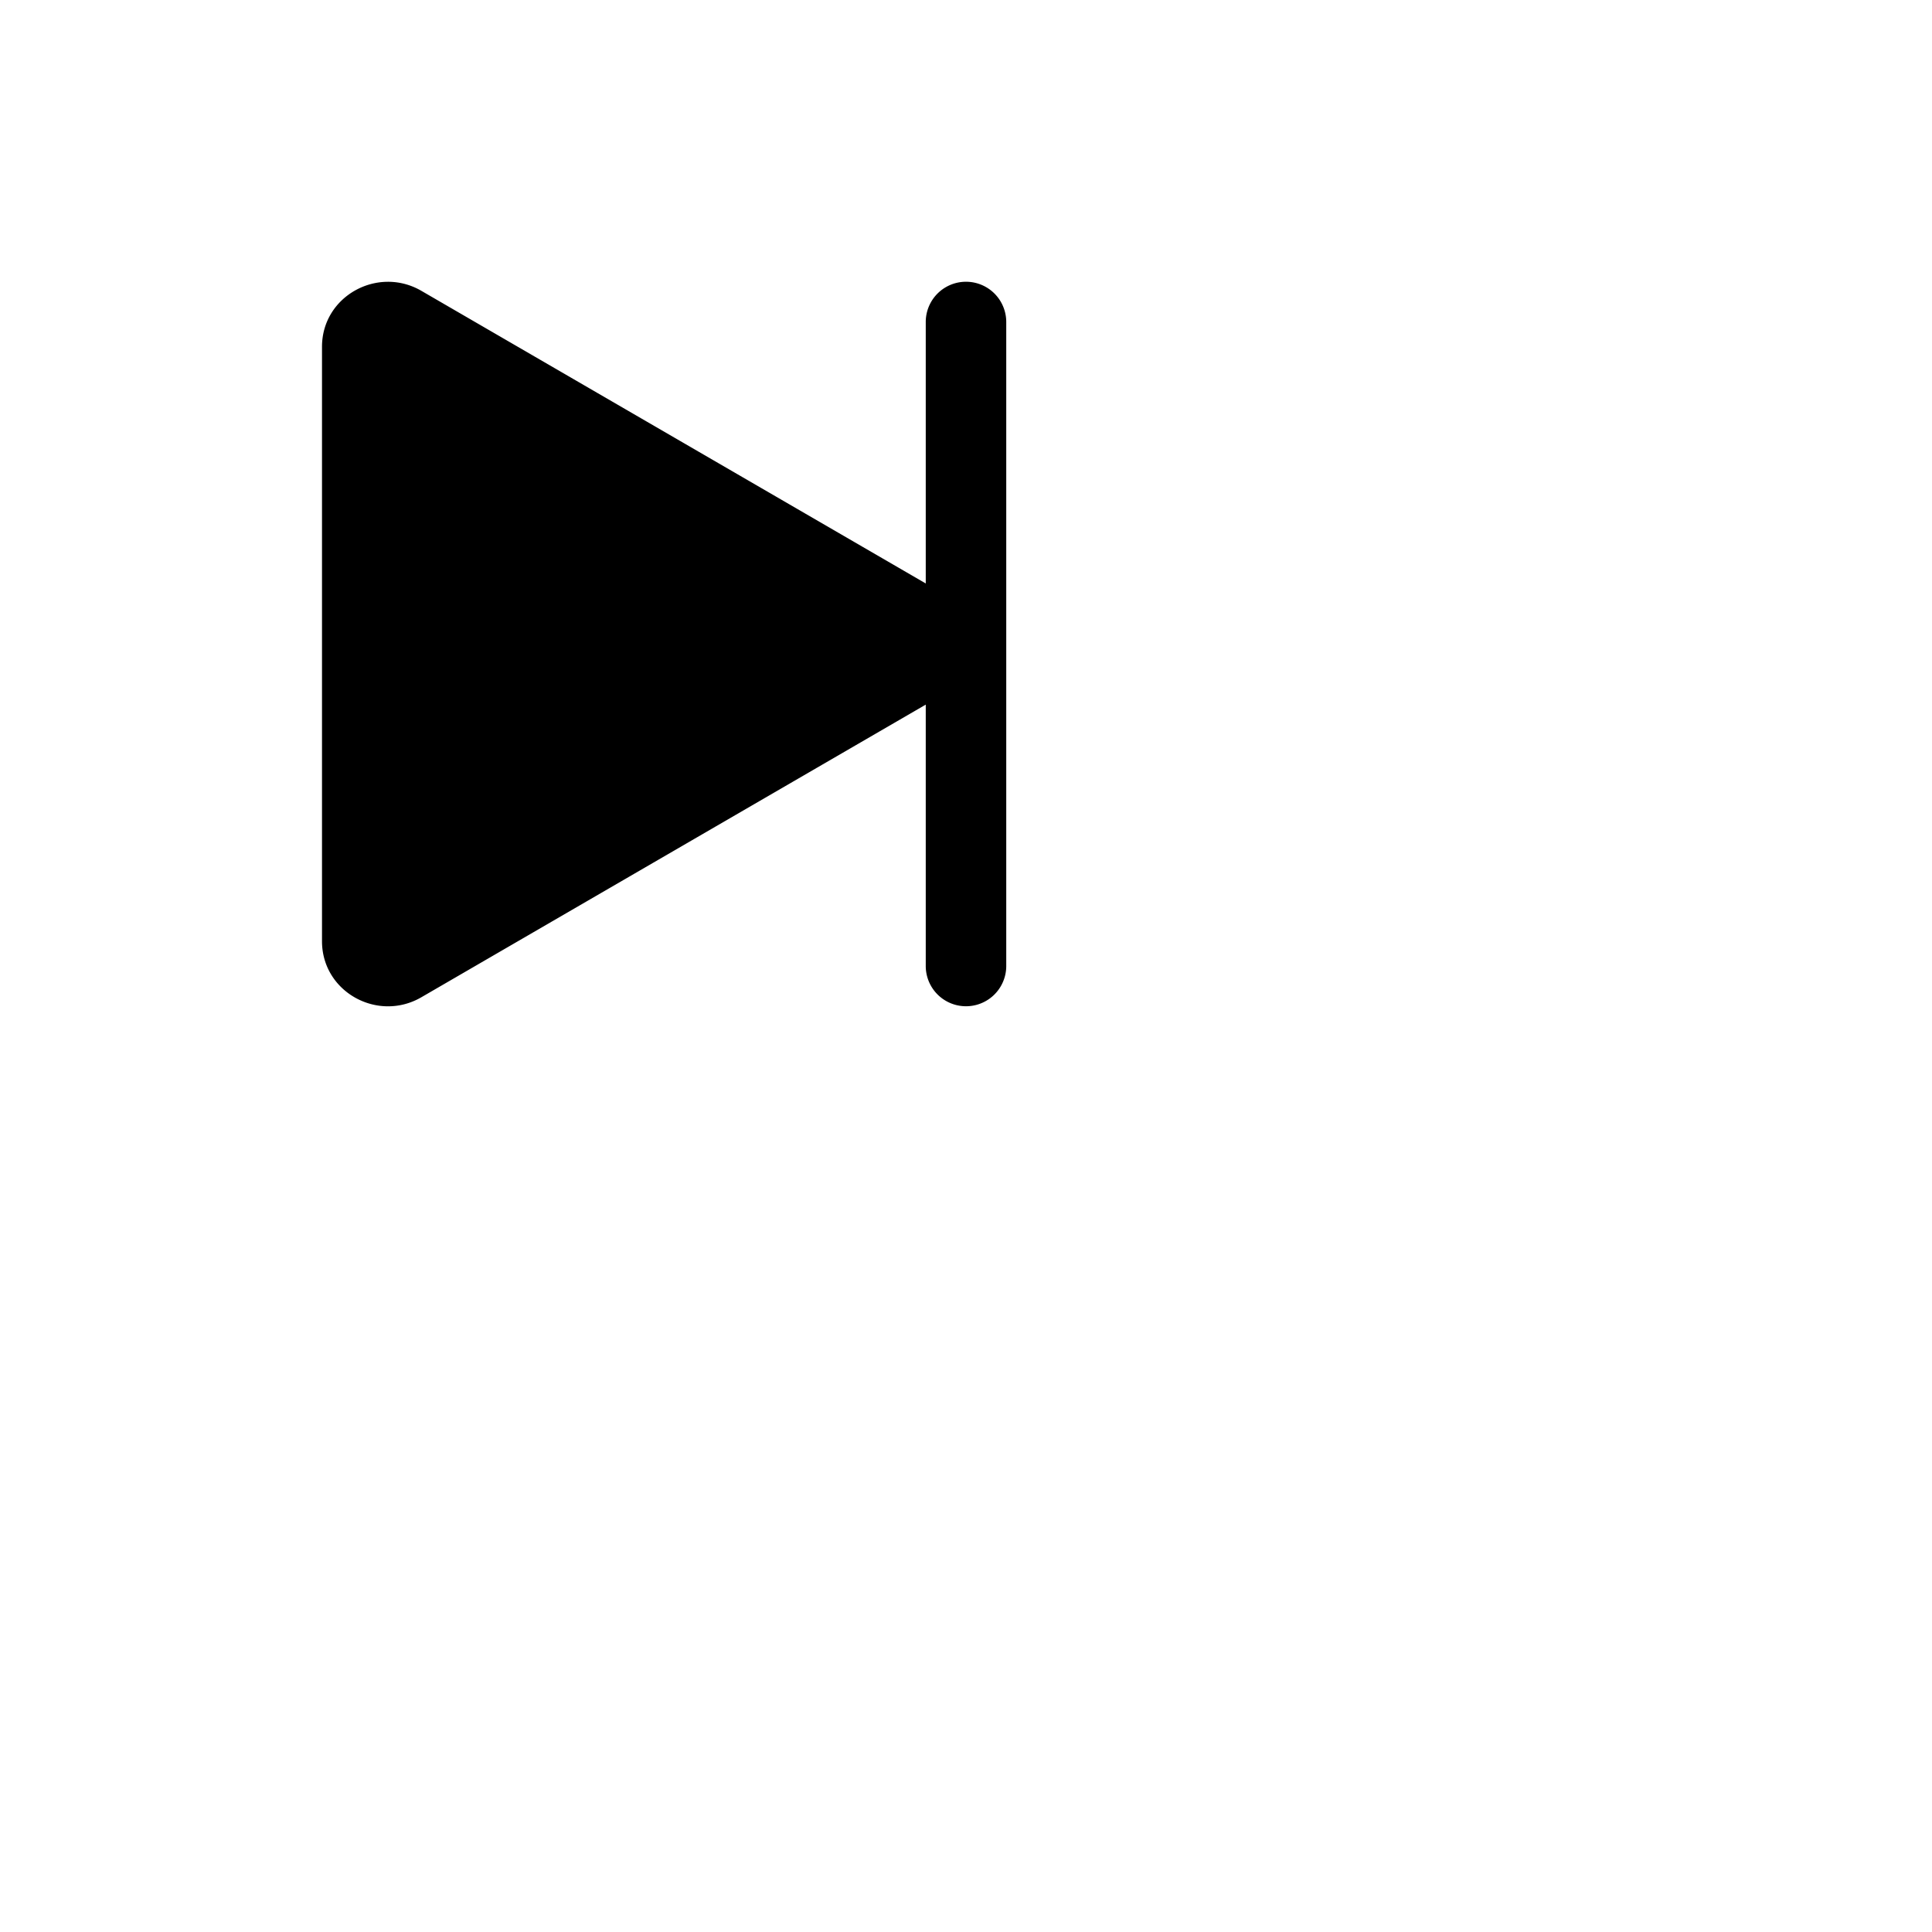 <svg xmlns="http://www.w3.org/2000/svg" width="16" height="16" fill="currentColor" class="bi bi-skip-end-fill" viewBox="0 0 24 24">
  <path d="M12.5 4a.5.5 0 0 0-1 0v3.248L5.233 3.612C4.693 3.3 4 3.678 4 4.308v7.384c0 .63.692 1.01 1.233.697L11.5 8.753V12a.5.5 0 0 0 1 0z"/>
</svg>